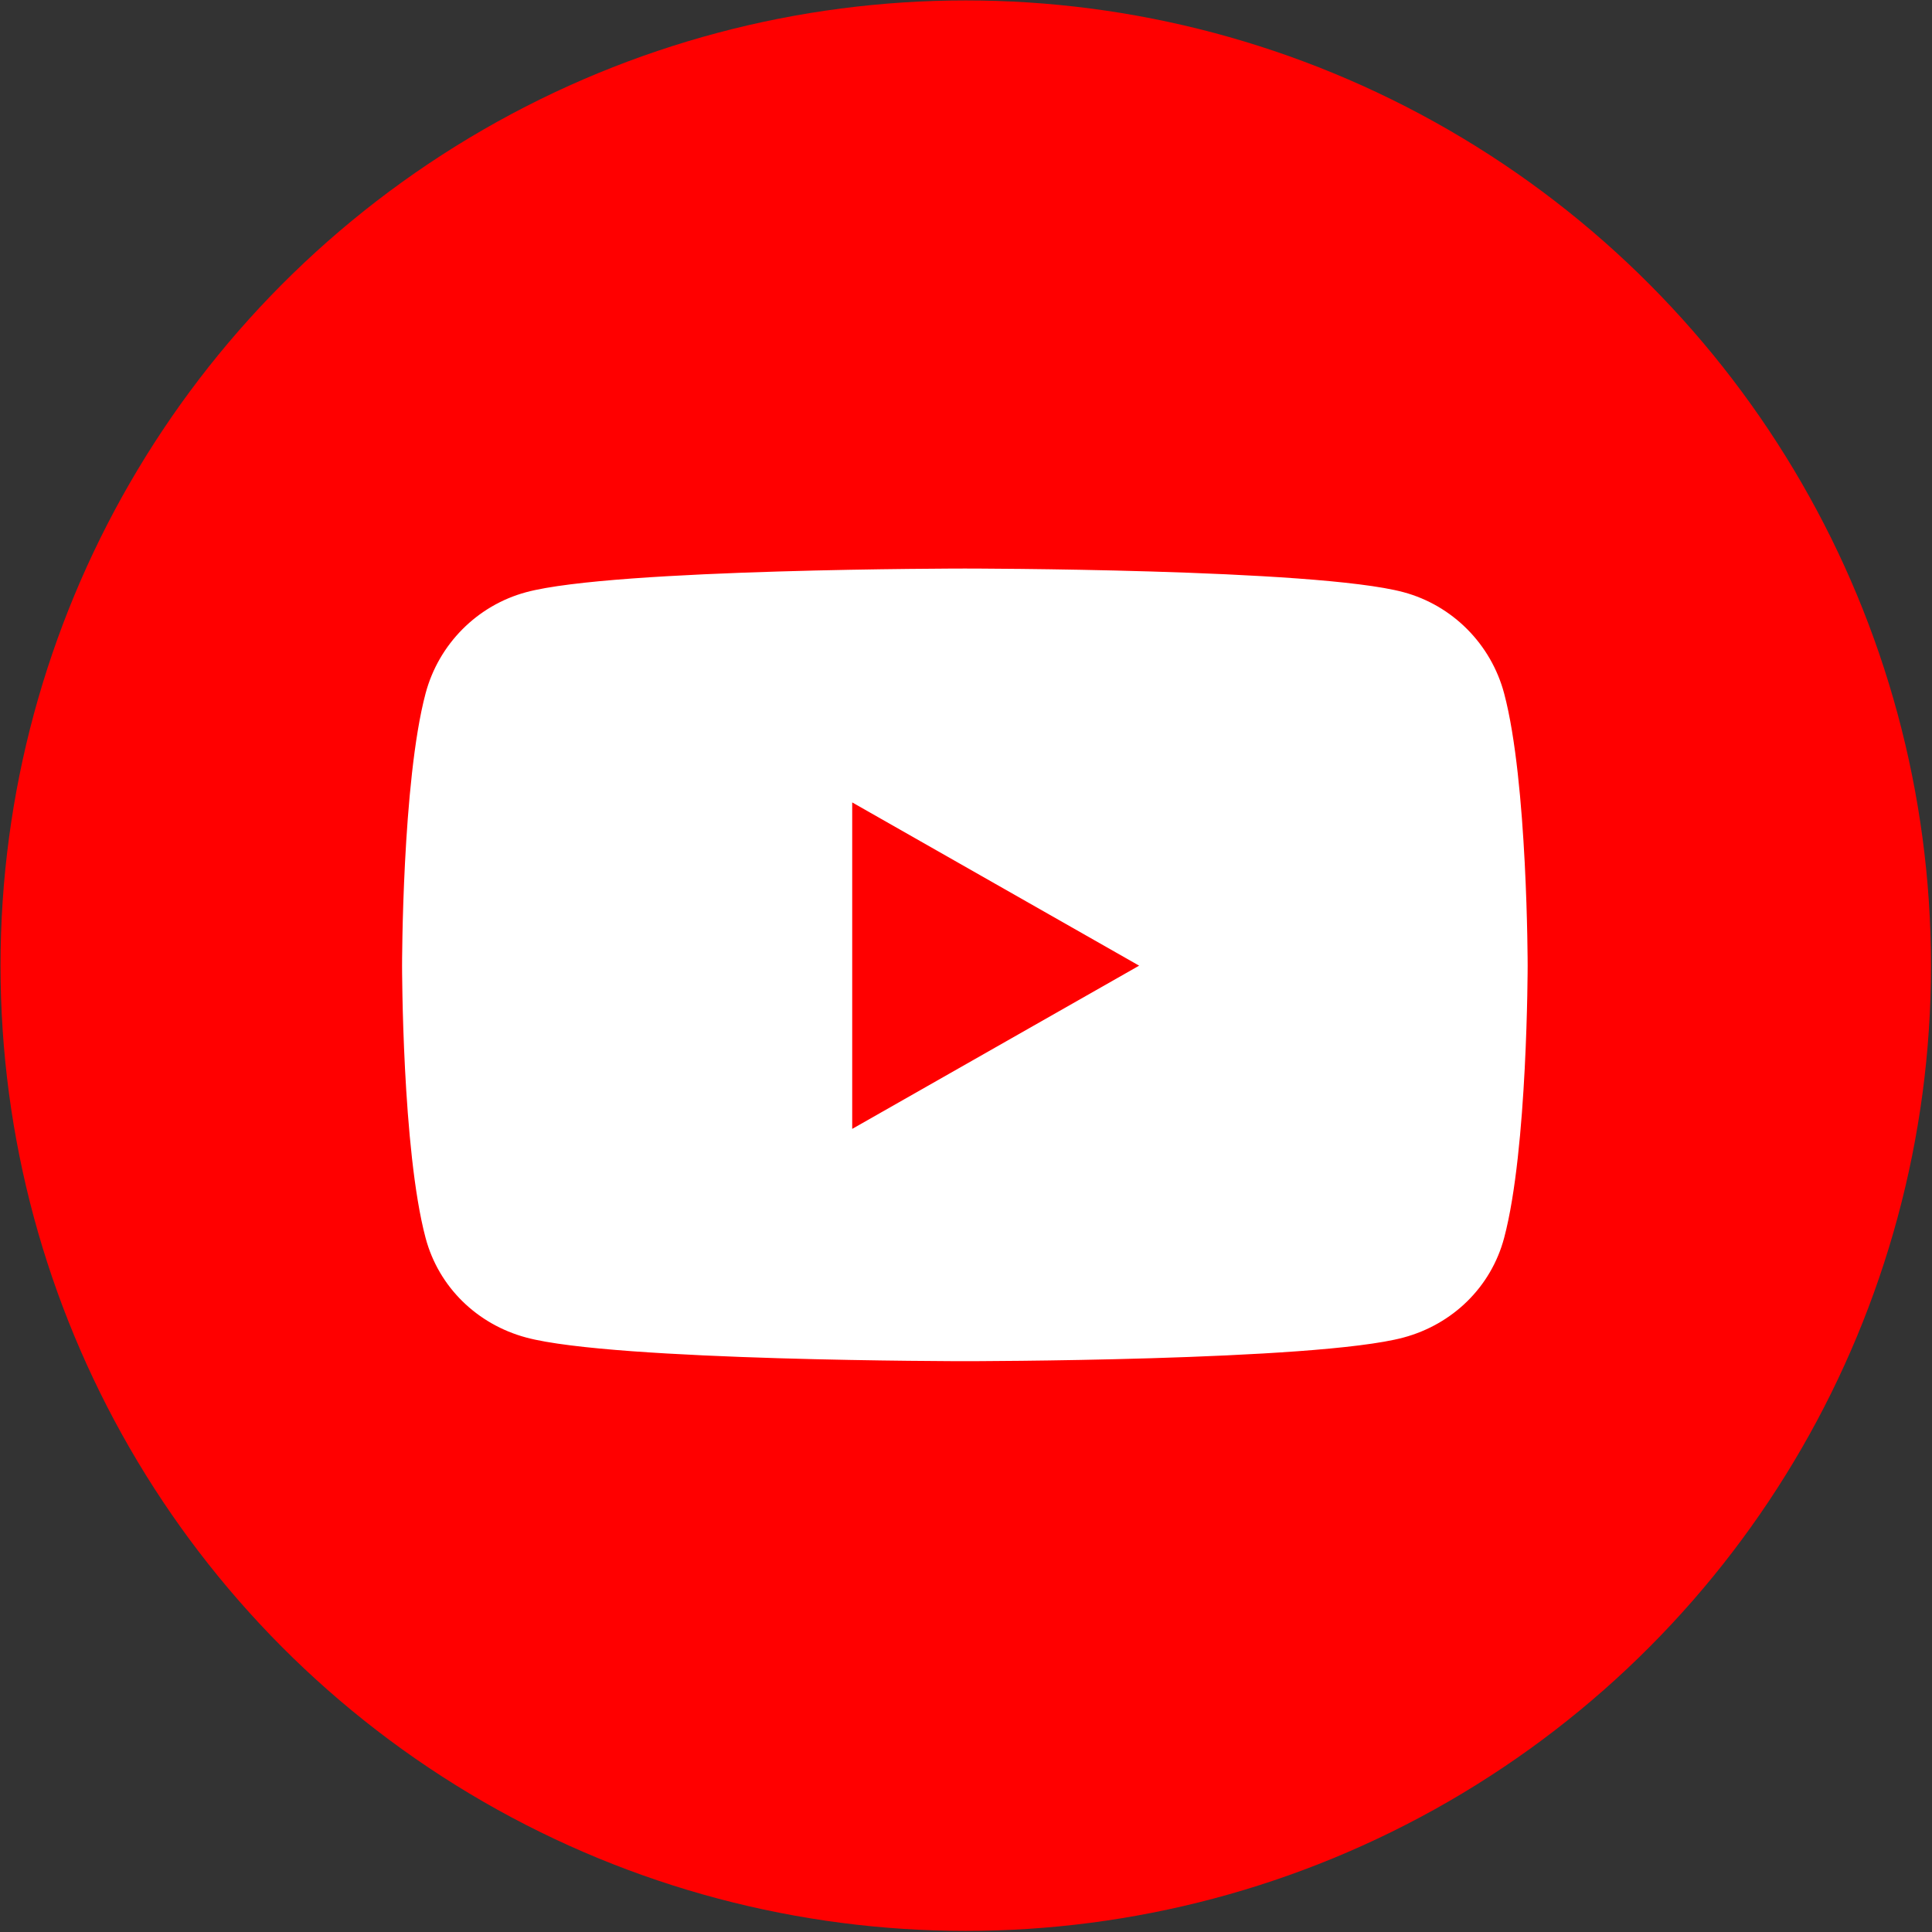 <?xml version="1.0" encoding="UTF-8" standalone="no"?><!DOCTYPE svg PUBLIC "-//W3C//DTD SVG 1.1//EN" "http://www.w3.org/Graphics/SVG/1.1/DTD/svg11.dtd"><svg viewBox="0 0 473 473" xmlns="http://www.w3.org/2000/svg" fill-rule="evenodd" clip-rule="evenodd" stroke-linejoin="round" stroke-miterlimit="2"><rect x="0" y="0" width="473" height="473" fill="#333333" stroke="none"/><circle cx="500.988" cy="452.183" r="213.087" fill="red" transform="translate(-319.156 -265.053) scale(1.109)"/><path d="M367.767 169.9c-3.158-11.89-12.462-21.255-24.275-24.433-21.412-5.774-107.271-5.774-107.271-5.774s-85.86 0-107.272 5.774c-11.813 3.179-21.117 12.542-24.275 24.432-5.737 21.552-5.737 66.517-5.737 66.517s0 44.964 5.737 66.516c3.158 11.89 12.462 20.864 24.275 24.042 21.412 5.774 107.272 5.774 107.272 5.774s85.859 0 107.271-5.774c11.813-3.178 21.117-12.152 24.275-24.042 5.737-21.552 5.737-66.516 5.737-66.516s0-44.965-5.737-66.517zM208.14 277.24v-81.65l71.761 40.827-71.761 40.823z" fill="#fff" fill-rule="nonzero" stroke="#fff" stroke-width="1"/></svg>